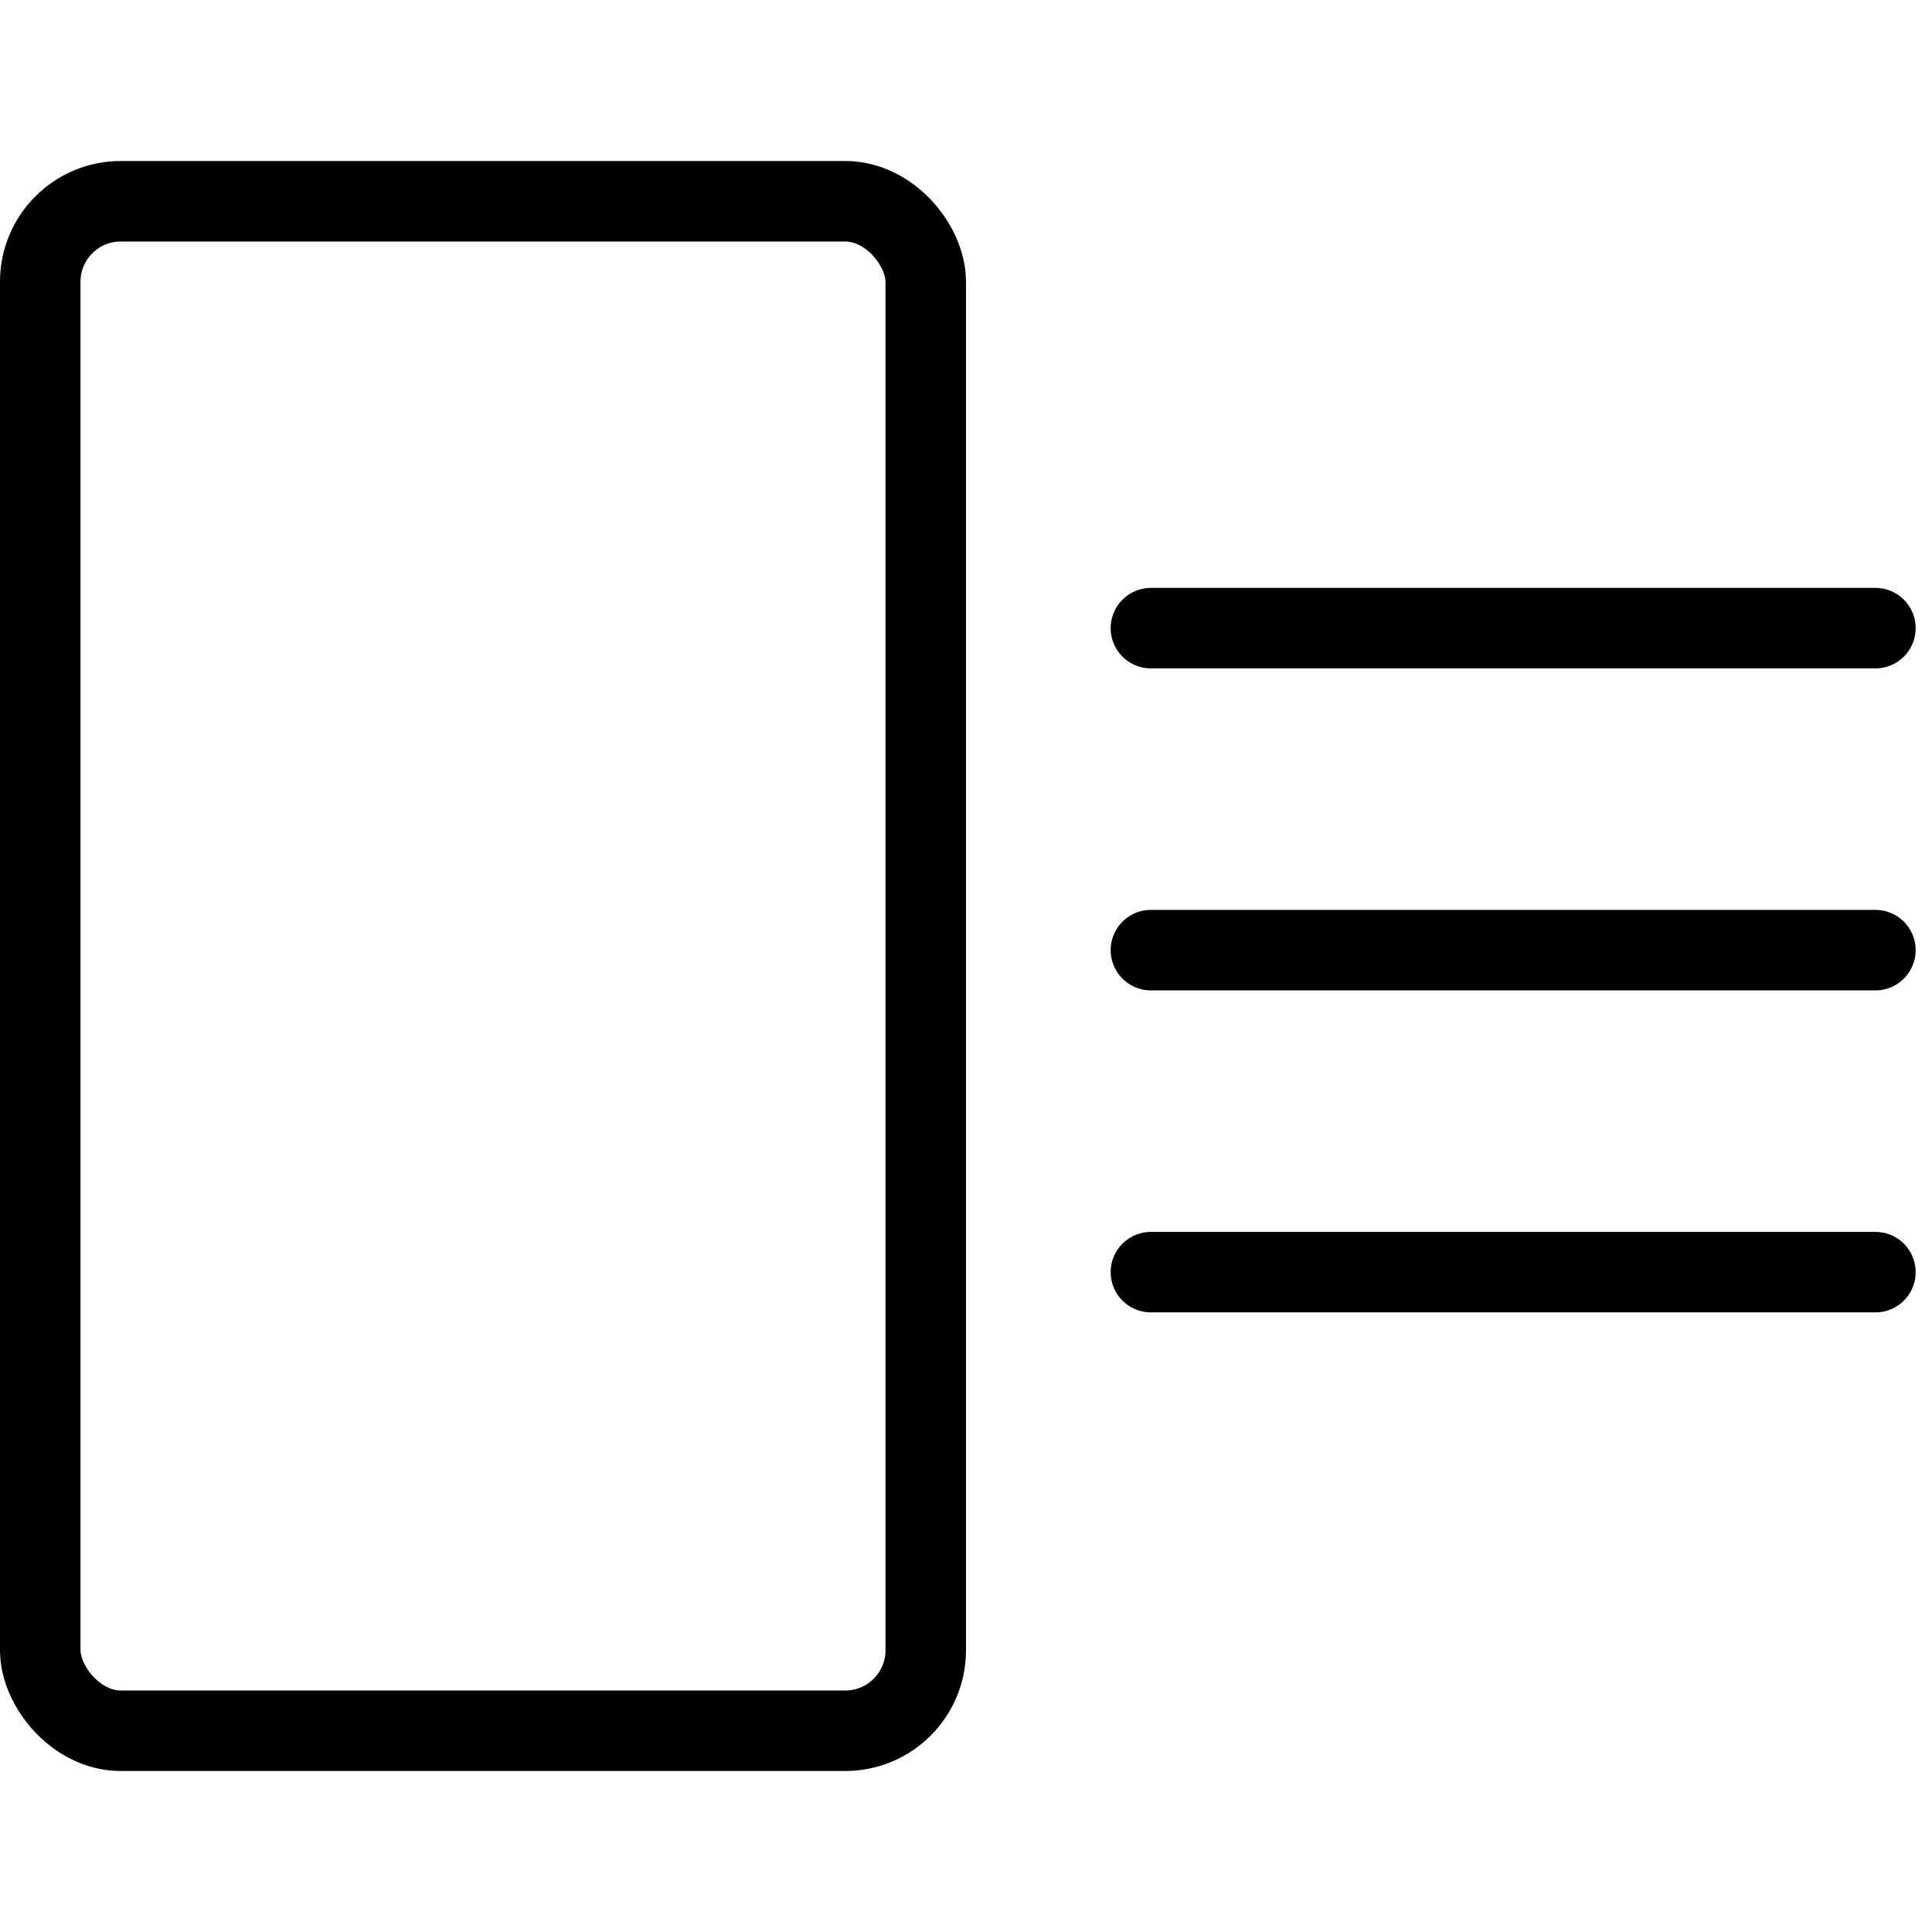 <svg xmlns="http://www.w3.org/2000/svg" viewBox="0 0 24 24" version="1.1" id="svg5319"><defs id="defs5301"><style id="style5299">.a{fill:none;stroke:currentColor;stroke-linecap:round;stroke-linejoin:round}</style></defs><path class="a" id="line5311" fill="none" stroke="currentColor" stroke-linecap="round" stroke-linejoin="round" d="M23.297 15.803h-9"/><path class="a" id="line5313" fill="none" stroke="currentColor" stroke-linecap="round" stroke-linejoin="round" d="M23.297 11.803h-9"/><path class="a" id="line5315" fill="none" stroke="currentColor" stroke-linecap="round" stroke-linejoin="round" d="M23.297 7.803h-9"/><rect class="a" x=".5" y="2.5" width="11" height="19" rx="1" ry="1" id="rect5317" fill="none" stroke="currentColor" stroke-linecap="round" stroke-linejoin="round"/></svg>